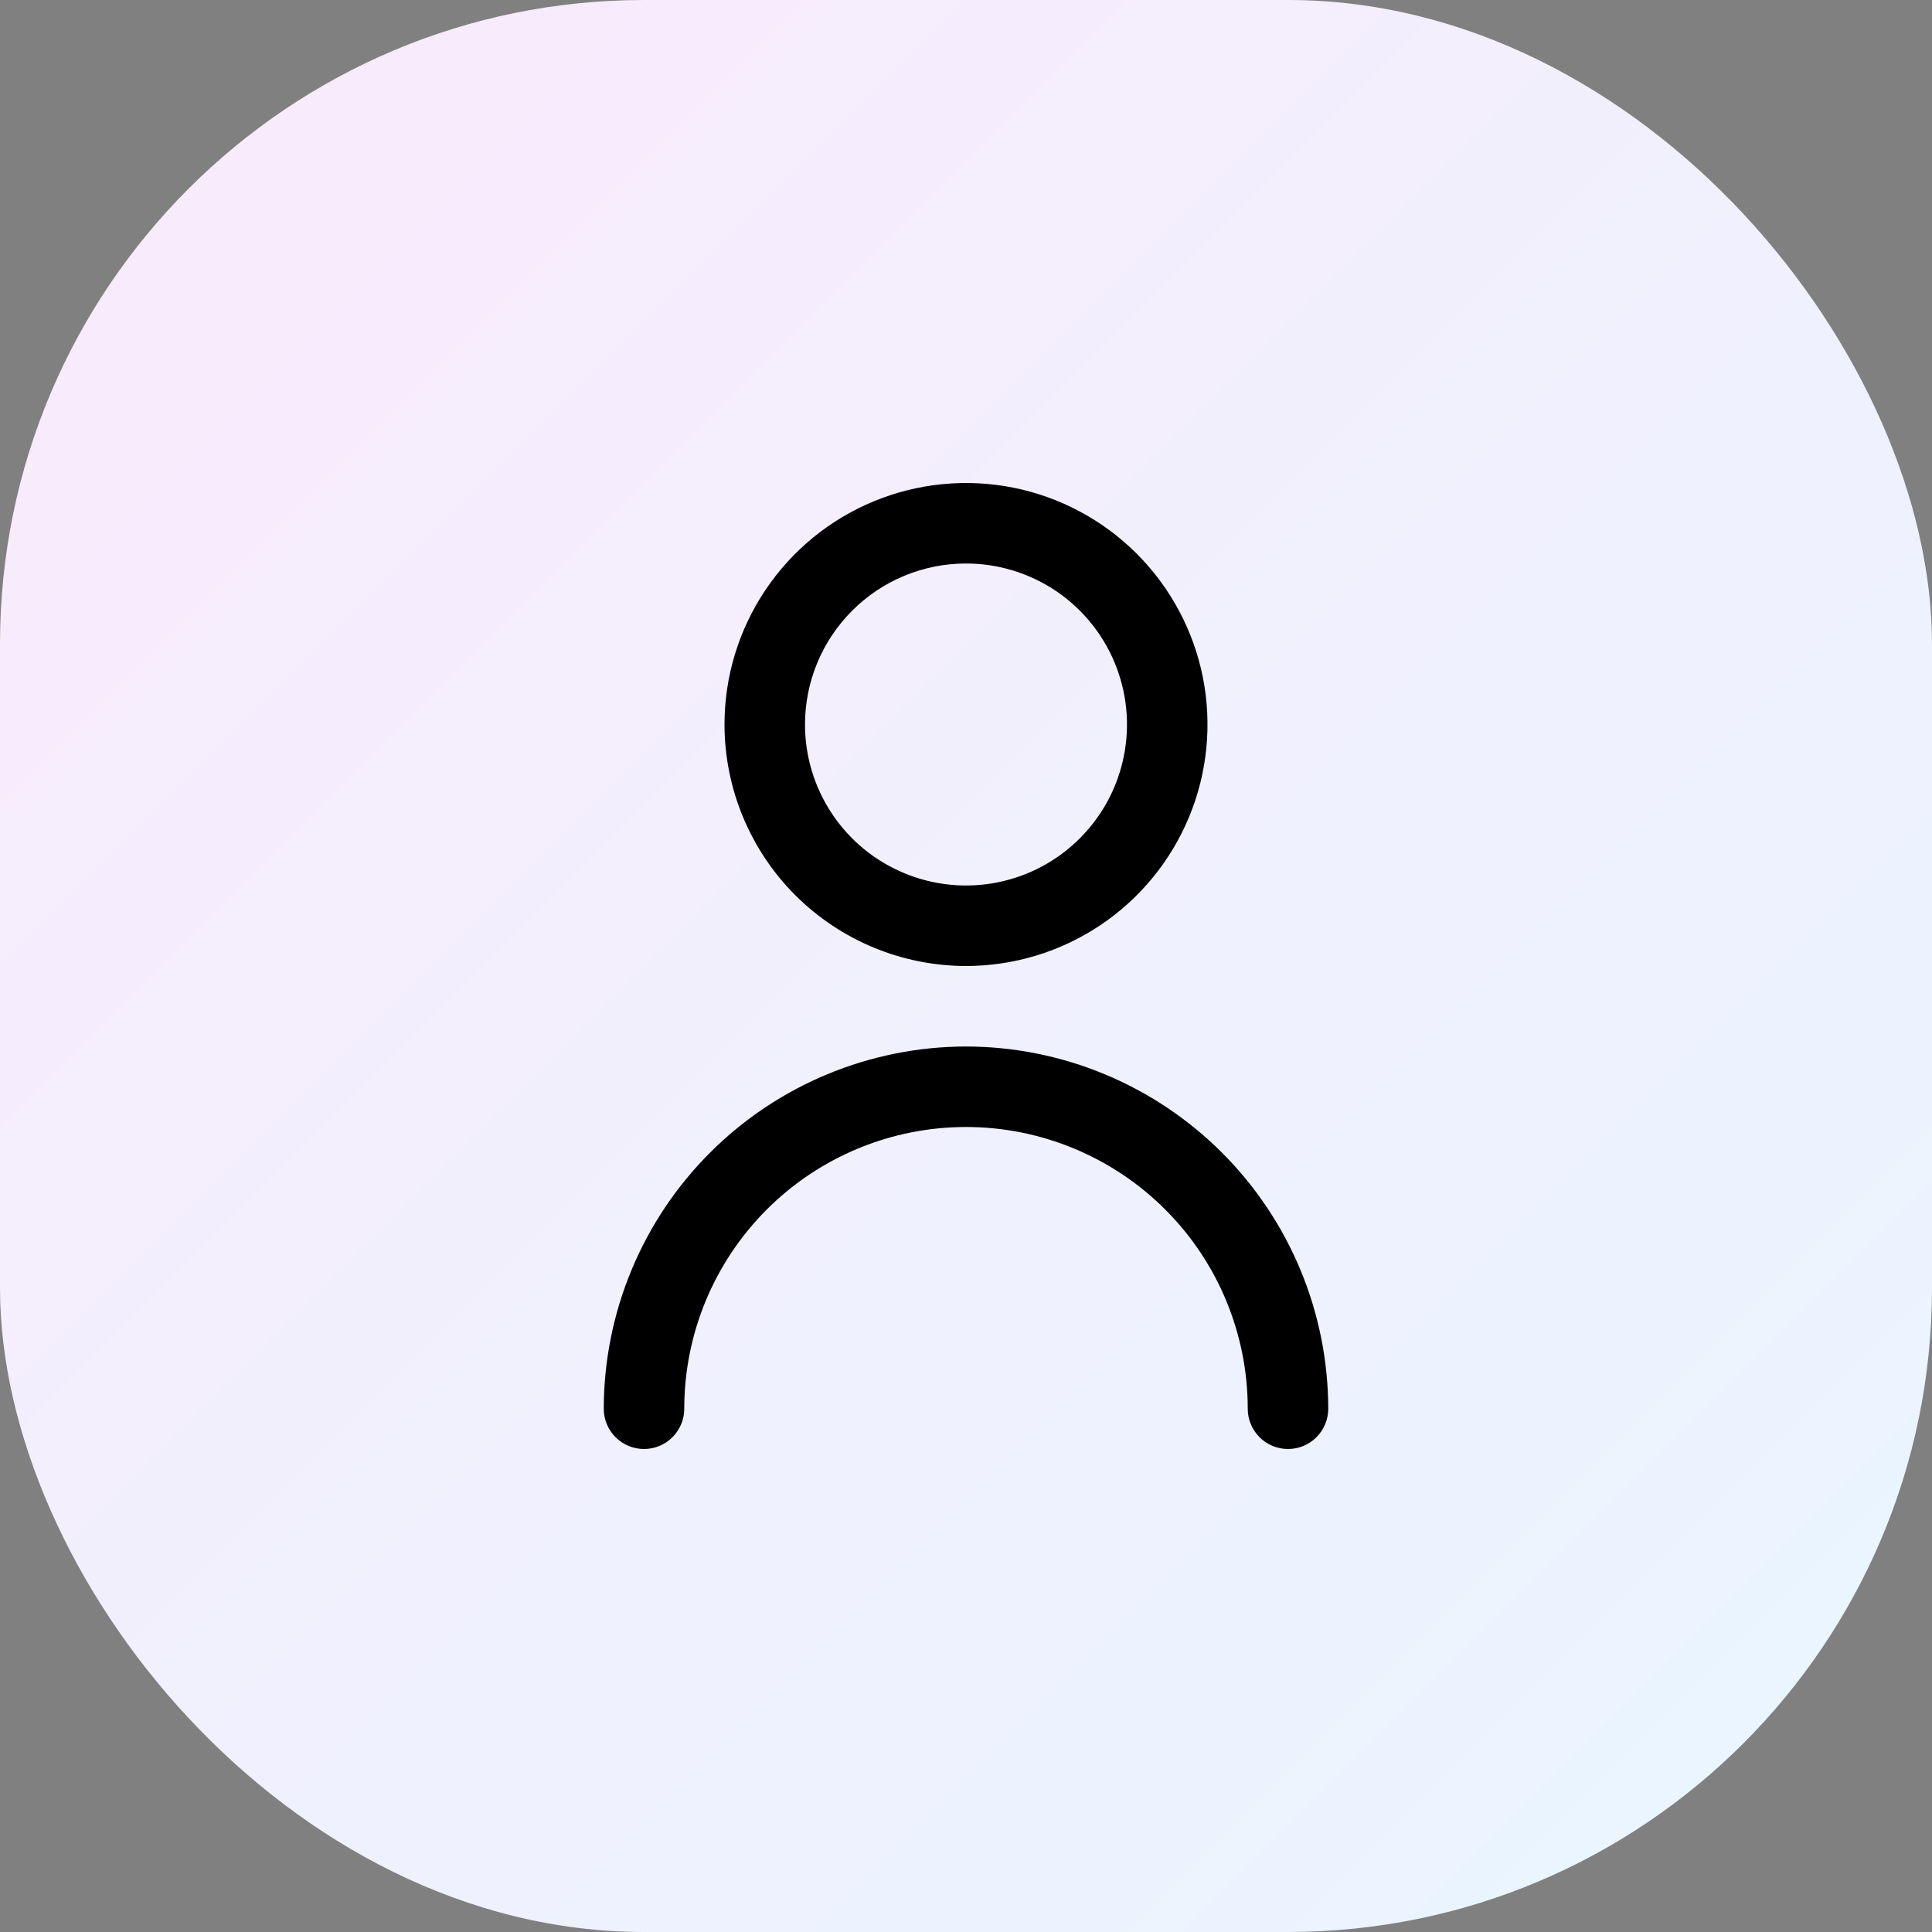 <svg width="48" height="48" viewBox="0 0 48 48" fill="none" xmlns="http://www.w3.org/2000/svg" xmlns:xlink="http://www.w3.org/1999/xlink">
	<rect x="0" y="0" width="48" height="48" fill="#808080" stroke="none"/>
	<desc>
			Created with Pixso.
	</desc>
	<defs>
		<clipPath id="clip5247_489">
			<rect id="user 1" width="24" height="24" transform="translate(12 12)" fill="white" fill-opacity="0"/>
		</clipPath>
		<clipPath id="clip5247_488">
			<rect id="icon" rx="16" width="48" height="48" fill="white" fill-opacity="0"/>
		</clipPath>
		<linearGradient id="paint_linear_5247_488_0" x1="0" y1="0" x2="48" y2="48" gradientUnits="userSpaceOnUse">
			<stop stop-color="#FAEAFC"/>
			<stop offset="1" stop-color="#E8F6FF"/>
		</linearGradient>
	</defs>
	<rect id="icon" rx="16" width="48" height="48" fill="url(#paint_linear_5247_488_0)" fill-opacity="1"/>
	<g clip-path="url(#clip5247_488)">
		<rect id="user 1" width="24" height="24" transform="translate(12 12)" fill="#FFFFFF" fill-opacity="0"/>
		<g clip-path="url(#clip5247_489)">
			<path id="Vector" d="M24 24C25.186 24 26.347 23.648 27.333 22.989C28.32 22.329 29.089 21.392 29.543 20.296C29.997 19.2 30.116 17.993 29.885 16.829C29.653 15.666 29.082 14.597 28.242 13.757C27.403 12.918 26.334 12.347 25.171 12.115C24.007 11.884 22.8 12.003 21.704 12.457C20.607 12.911 19.671 13.68 19.011 14.667C18.352 15.653 18 16.813 18 18C18.002 19.591 18.634 21.116 19.759 22.241C20.884 23.366 22.409 23.998 24 24ZM24 14C24.791 14 25.564 14.235 26.223 14.674C26.88 15.114 27.393 15.738 27.695 16.469C27.998 17.2 28.077 18.004 27.923 18.78C27.769 19.556 27.388 20.269 26.828 20.828C26.269 21.388 25.557 21.769 24.78 21.923C24.005 22.078 23.2 21.998 22.47 21.695C21.738 21.393 21.113 20.88 20.674 20.222C20.234 19.564 20 18.791 20 18C20 16.939 20.422 15.922 21.172 15.172C21.922 14.421 22.939 14 24 14Z" fill="#000000" fill-opacity="1" fill-rule="nonzero"/>
			<path id="Vector" d="M24 26C21.614 26.003 19.326 26.952 17.639 28.639C15.952 30.326 15.003 32.614 15 35C15 35.265 15.105 35.52 15.293 35.707C15.48 35.895 15.734 36 16 36C16.266 36 16.52 35.895 16.707 35.707C16.895 35.52 17 35.265 17 35C17 33.144 17.737 31.363 19.05 30.05C20.363 28.738 22.144 28 24 28C25.856 28 27.637 28.738 28.95 30.05C30.263 31.363 31 33.144 31 35C31 35.265 31.105 35.52 31.293 35.707C31.48 35.895 31.734 36 32 36C32.266 36 32.52 35.895 32.707 35.707C32.895 35.52 33 35.265 33 35C32.997 32.614 32.048 30.326 30.361 28.639C28.674 26.952 26.386 26.003 24 26Z" fill="#000000" fill-opacity="1" fill-rule="nonzero"/>
		</g>
	</g>
</svg>
